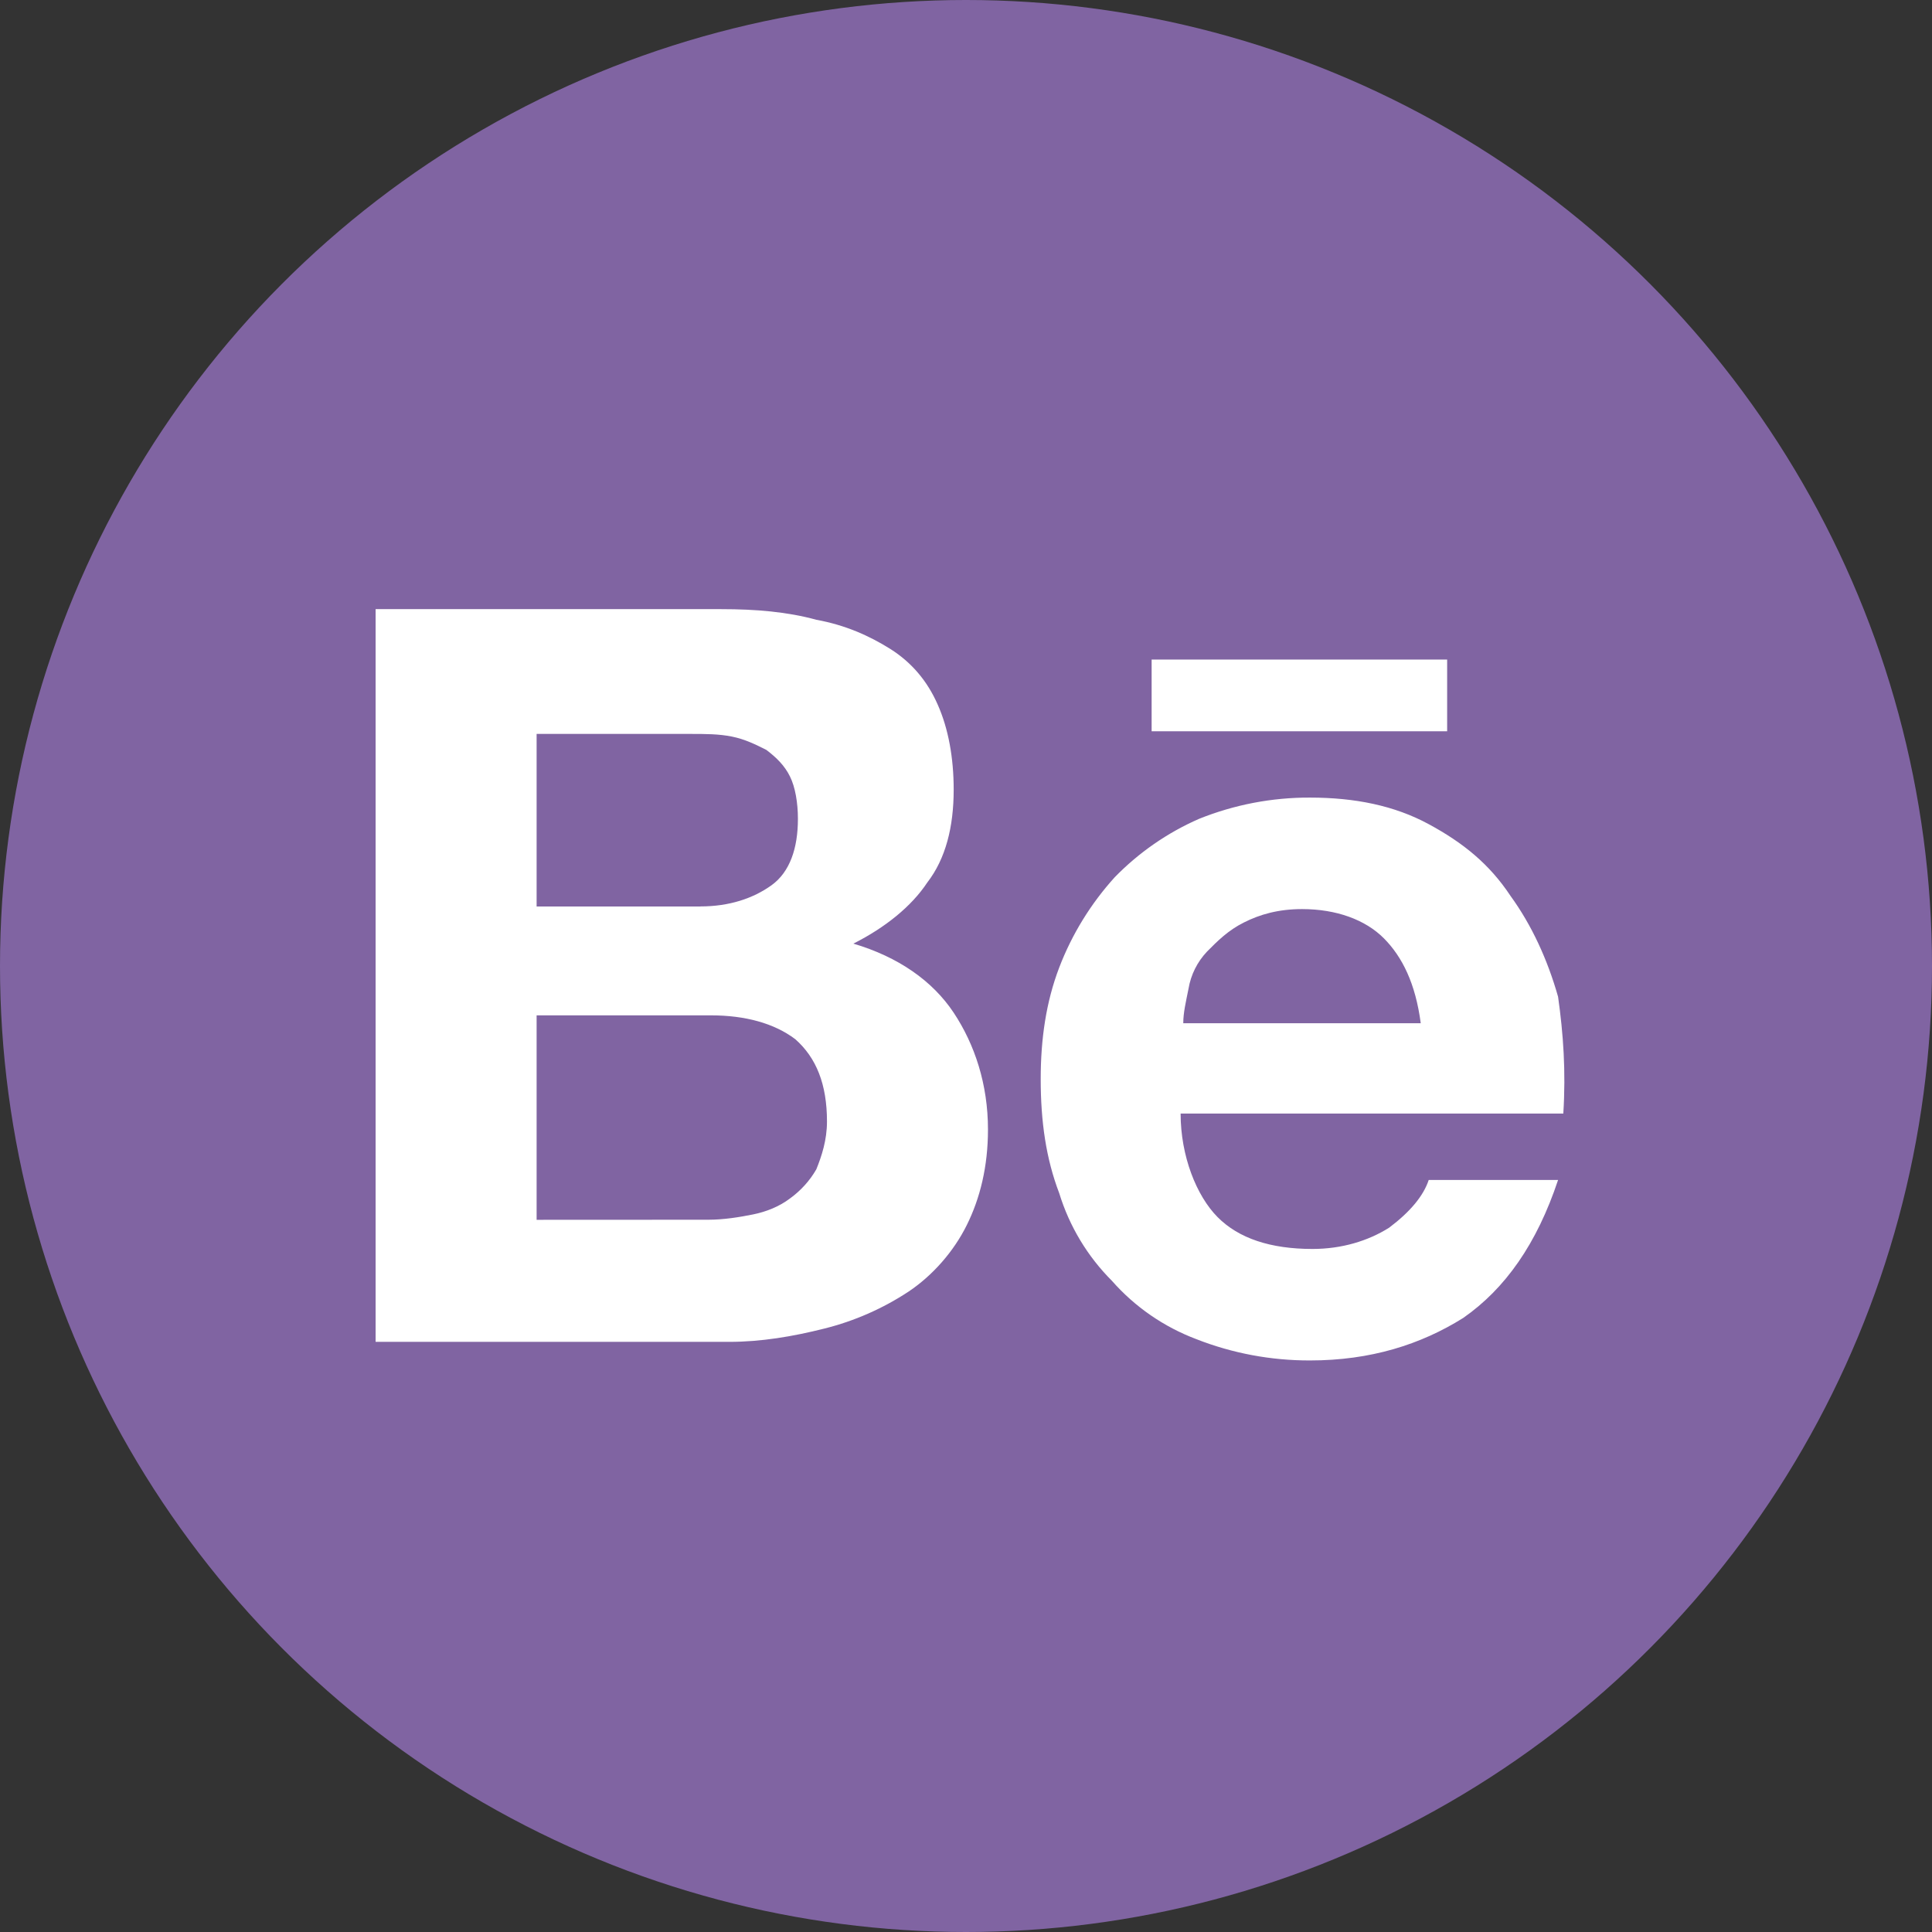 <svg width="24" height="24" viewBox="0 0 24 24" fill="none" xmlns="http://www.w3.org/2000/svg">
<rect x="0" y="0" width="24" height="24" fill="#333333" stroke="none"/>
<circle cx="12" cy="12" r="12" fill="#8064A2"/>
<path d="M8.961 7.567C9.387 7.567 9.781 7.6 10.141 7.699C10.502 7.765 10.797 7.897 11.059 8.061C11.322 8.227 11.519 8.457 11.649 8.754C11.781 9.051 11.847 9.414 11.847 9.809C11.847 10.271 11.748 10.667 11.519 10.963C11.322 11.261 10.994 11.524 10.601 11.722C11.158 11.887 11.584 12.184 11.847 12.58C12.109 12.975 12.273 13.47 12.273 14.031C12.273 14.493 12.174 14.888 12.01 15.218C11.847 15.548 11.584 15.845 11.289 16.043C10.968 16.255 10.613 16.411 10.24 16.504C9.847 16.603 9.453 16.669 9.06 16.669H4.666V7.567H8.961ZM8.699 11.26C9.059 11.26 9.355 11.161 9.584 10.997C9.813 10.832 9.912 10.535 9.912 10.172C9.912 9.974 9.879 9.777 9.813 9.645C9.748 9.513 9.649 9.413 9.519 9.315C9.387 9.249 9.256 9.183 9.092 9.15C8.928 9.117 8.765 9.117 8.567 9.117H6.666V11.261H8.699L8.699 11.26ZM8.797 15.152C8.994 15.152 9.191 15.119 9.355 15.086C9.519 15.053 9.683 14.987 9.813 14.888C9.947 14.791 10.059 14.668 10.141 14.525C10.207 14.361 10.273 14.163 10.273 13.932C10.273 13.47 10.141 13.14 9.879 12.909C9.617 12.711 9.256 12.613 8.83 12.613H6.666V15.153L8.797 15.152ZM15.125 15.119C15.387 15.383 15.781 15.515 16.305 15.515C16.666 15.515 16.994 15.416 17.256 15.251C17.519 15.053 17.683 14.855 17.748 14.658H19.355C19.092 15.449 18.699 16.009 18.175 16.373C17.649 16.702 17.027 16.9 16.273 16.9C15.79 16.901 15.312 16.812 14.863 16.636C14.459 16.484 14.098 16.235 13.813 15.911C13.509 15.607 13.284 15.233 13.158 14.822C12.994 14.393 12.928 13.932 12.928 13.404C12.928 12.909 12.994 12.448 13.158 12.019C13.316 11.606 13.55 11.226 13.847 10.898C14.146 10.591 14.502 10.344 14.895 10.172C15.333 9.996 15.801 9.906 16.273 9.908C16.83 9.908 17.322 10.007 17.748 10.238C18.175 10.469 18.502 10.733 18.764 11.129C19.027 11.491 19.224 11.92 19.355 12.382C19.42 12.843 19.453 13.305 19.42 13.833H14.666C14.666 14.361 14.863 14.855 15.125 15.119V15.119ZM17.191 11.656C16.961 11.425 16.601 11.293 16.174 11.293C15.879 11.293 15.649 11.36 15.453 11.459C15.256 11.557 15.125 11.689 14.994 11.821C14.873 11.949 14.793 12.109 14.764 12.283C14.731 12.448 14.699 12.58 14.699 12.711H17.649C17.584 12.217 17.42 11.887 17.191 11.656ZM14.305 8.193H17.977V9.084H14.306V8.193H14.305Z" fill="white"/>
</svg>
